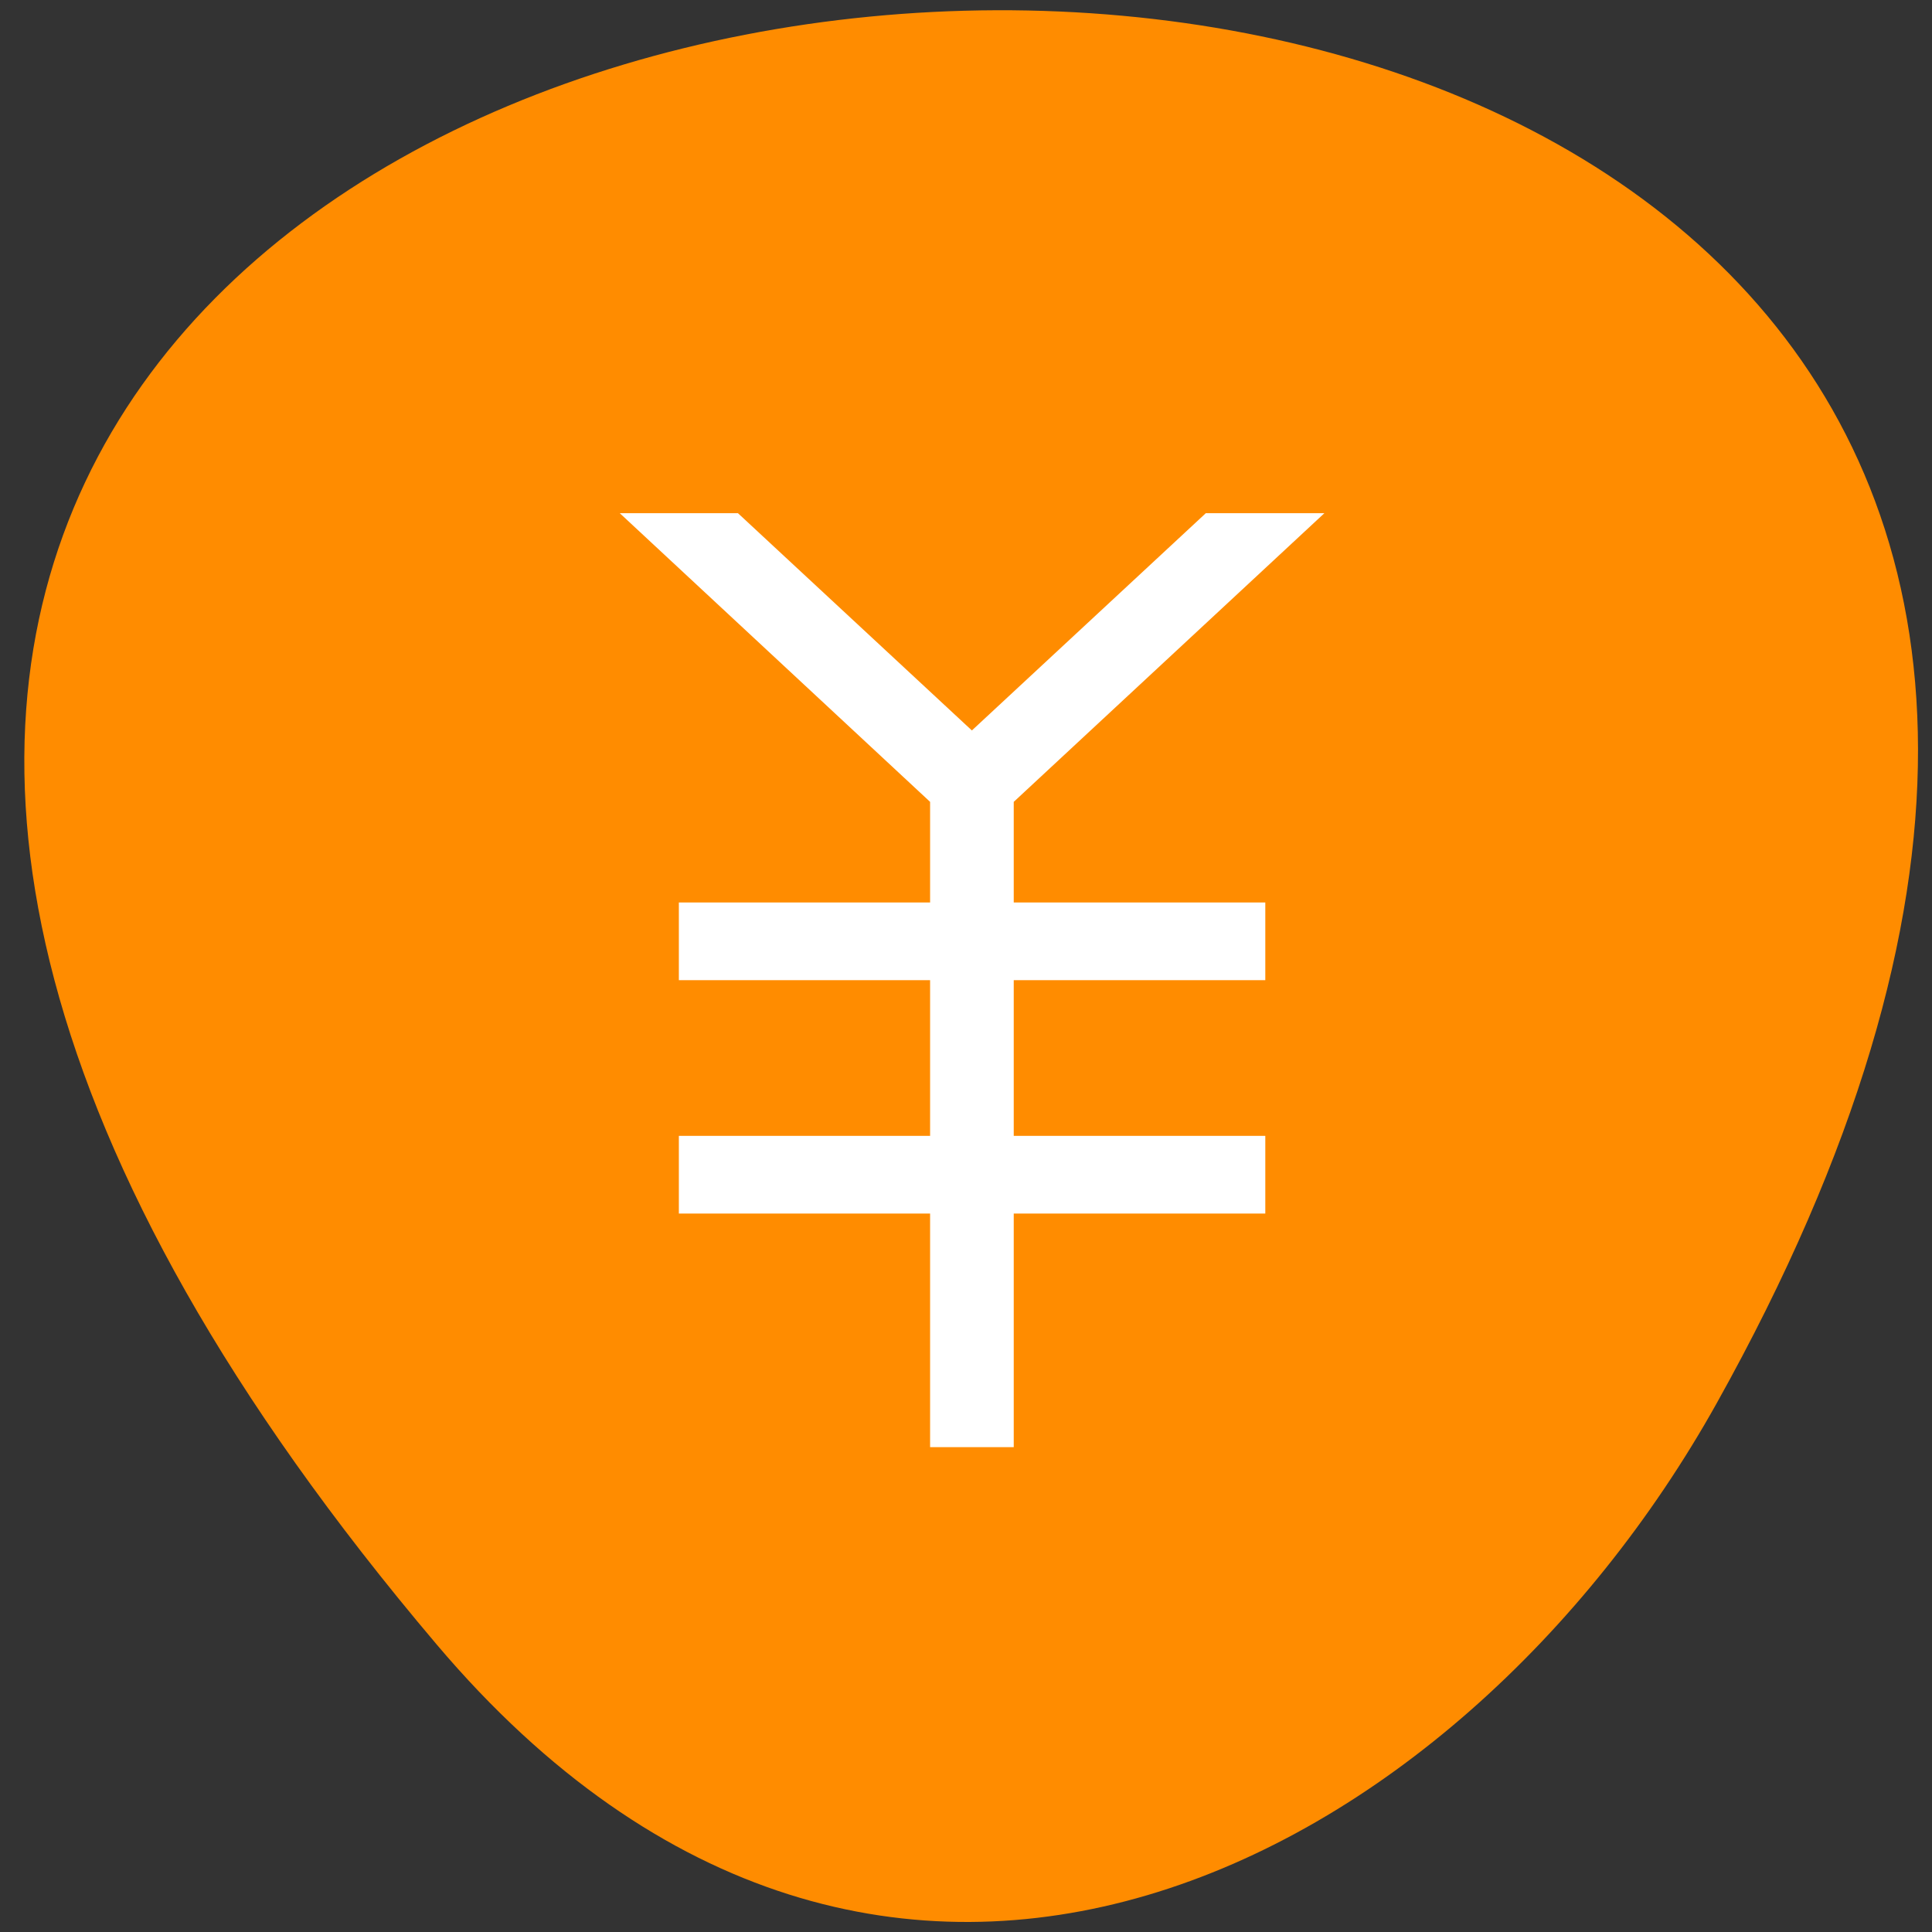 <svg xmlns="http://www.w3.org/2000/svg" viewBox="0 0 24 24"><rect x="0" y="0" width="24" height="24" fill="#333333" stroke="none"/><path d="m 5.426 20.43 c -20.938 -24.711 29.984 -28.22 15.898 -2.996 c -3.211 5.75 -10.355 9.543 -15.898 2.996" fill="#ff8c00"/><path d="m 7.699 6.375 l 3.855 3.586 v 1.25 h -3.121 v 0.965 h 3.121 v 1.934 h -3.121 v 0.965 h 3.121 v 2.902 h 1.039 v -2.902 h 3.125 v -0.965 h -3.125 v -1.934 h 3.125 v -0.965 h -3.125 v -1.25 l 3.859 -3.586 h -1.473 l -2.906 2.699 l -2.906 -2.699" fill="#fff"/></svg>